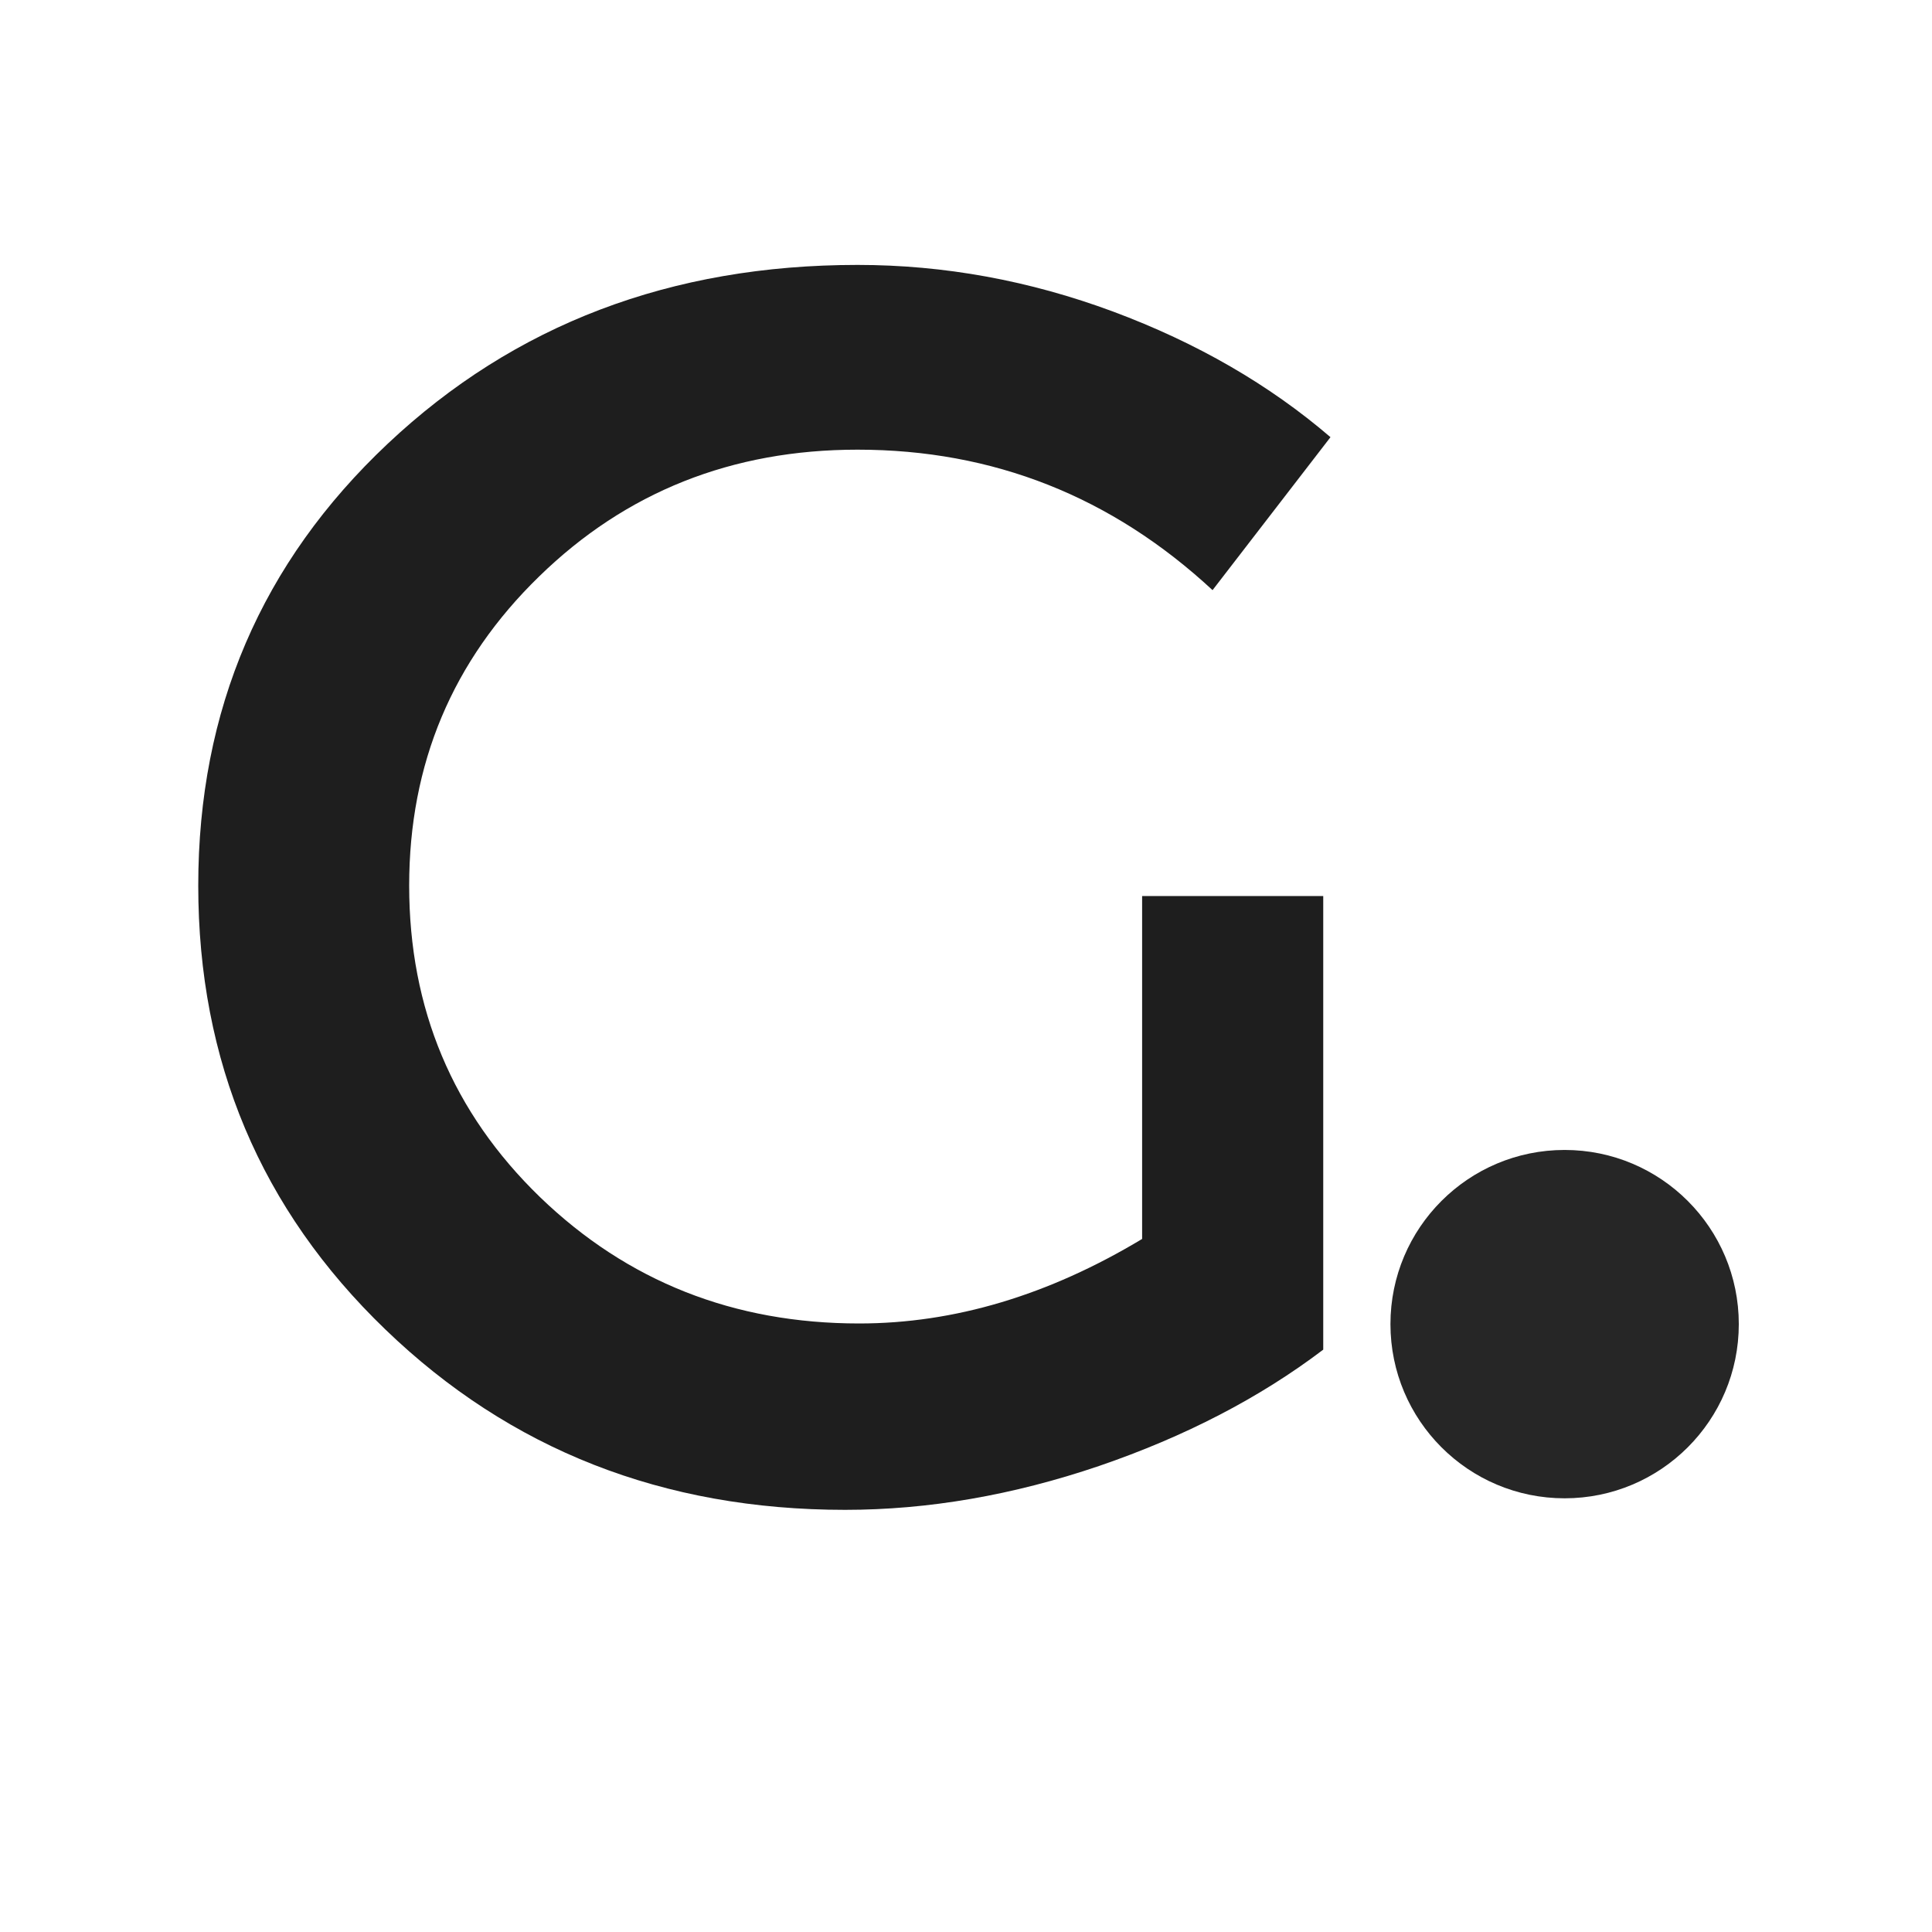 <svg xmlns="http://www.w3.org/2000/svg" xmlns:xlink="http://www.w3.org/1999/xlink" width="100" zoomAndPan="magnify" viewBox="0 0 75 75" height="100" preserveAspectRatio="xMidYMid meet" version="1.0"><defs><g/><clipPath id="057cb5c126"><path d="M 53.977 44.641 L 67.5 44.641 L 67.5 58.164 L 53.977 58.164 Z M 53.977 44.641 " clip-rule="nonzero"/></clipPath><clipPath id="6e7f7a0e47"><path d="M 60.738 44.641 C 57.004 44.641 53.977 47.668 53.977 51.402 C 53.977 55.137 57.004 58.164 60.738 58.164 C 64.473 58.164 67.5 55.137 67.5 51.402 C 67.5 47.668 64.473 44.641 60.738 44.641 Z M 60.738 44.641 " clip-rule="nonzero"/></clipPath></defs><g clip-path="url(#057cb5c126)"><g clip-path="url(#6e7f7a0e47)"><path fill="#262626" d="M 53.977 44.641 L 67.5 44.641 L 67.5 58.164 L 53.977 58.164 Z M 53.977 44.641 " fill-opacity="1" fill-rule="nonzero"/></g></g><g fill="#1e1e1e" fill-opacity="1"><g transform="translate(5.368, 58.268)"><g><path d="M 38.969 -23.484 L 46 -23.484 L 46 -5.875 C 43.539 -4.008 40.641 -2.504 37.297 -1.359 C 33.953 -0.223 30.664 0.344 27.438 0.344 C 20.383 0.344 14.438 -1.988 9.594 -6.656 C 4.75 -11.32 2.328 -17.066 2.328 -23.891 C 2.328 -30.711 4.781 -36.43 9.688 -41.047 C 14.602 -45.672 20.68 -47.984 27.922 -47.984 C 31.285 -47.984 34.594 -47.379 37.844 -46.172 C 41.094 -44.961 43.906 -43.336 46.281 -41.297 L 41.703 -35.359 C 37.785 -38.992 33.191 -40.812 27.922 -40.812 C 23.047 -40.812 18.926 -39.172 15.562 -35.891 C 12.195 -32.617 10.516 -28.617 10.516 -23.891 C 10.516 -19.109 12.207 -15.078 15.594 -11.797 C 18.988 -8.523 23.117 -6.891 27.984 -6.891 C 31.672 -6.891 35.332 -7.984 38.969 -10.172 Z M 38.969 -23.484 "/></g></g></g></svg>